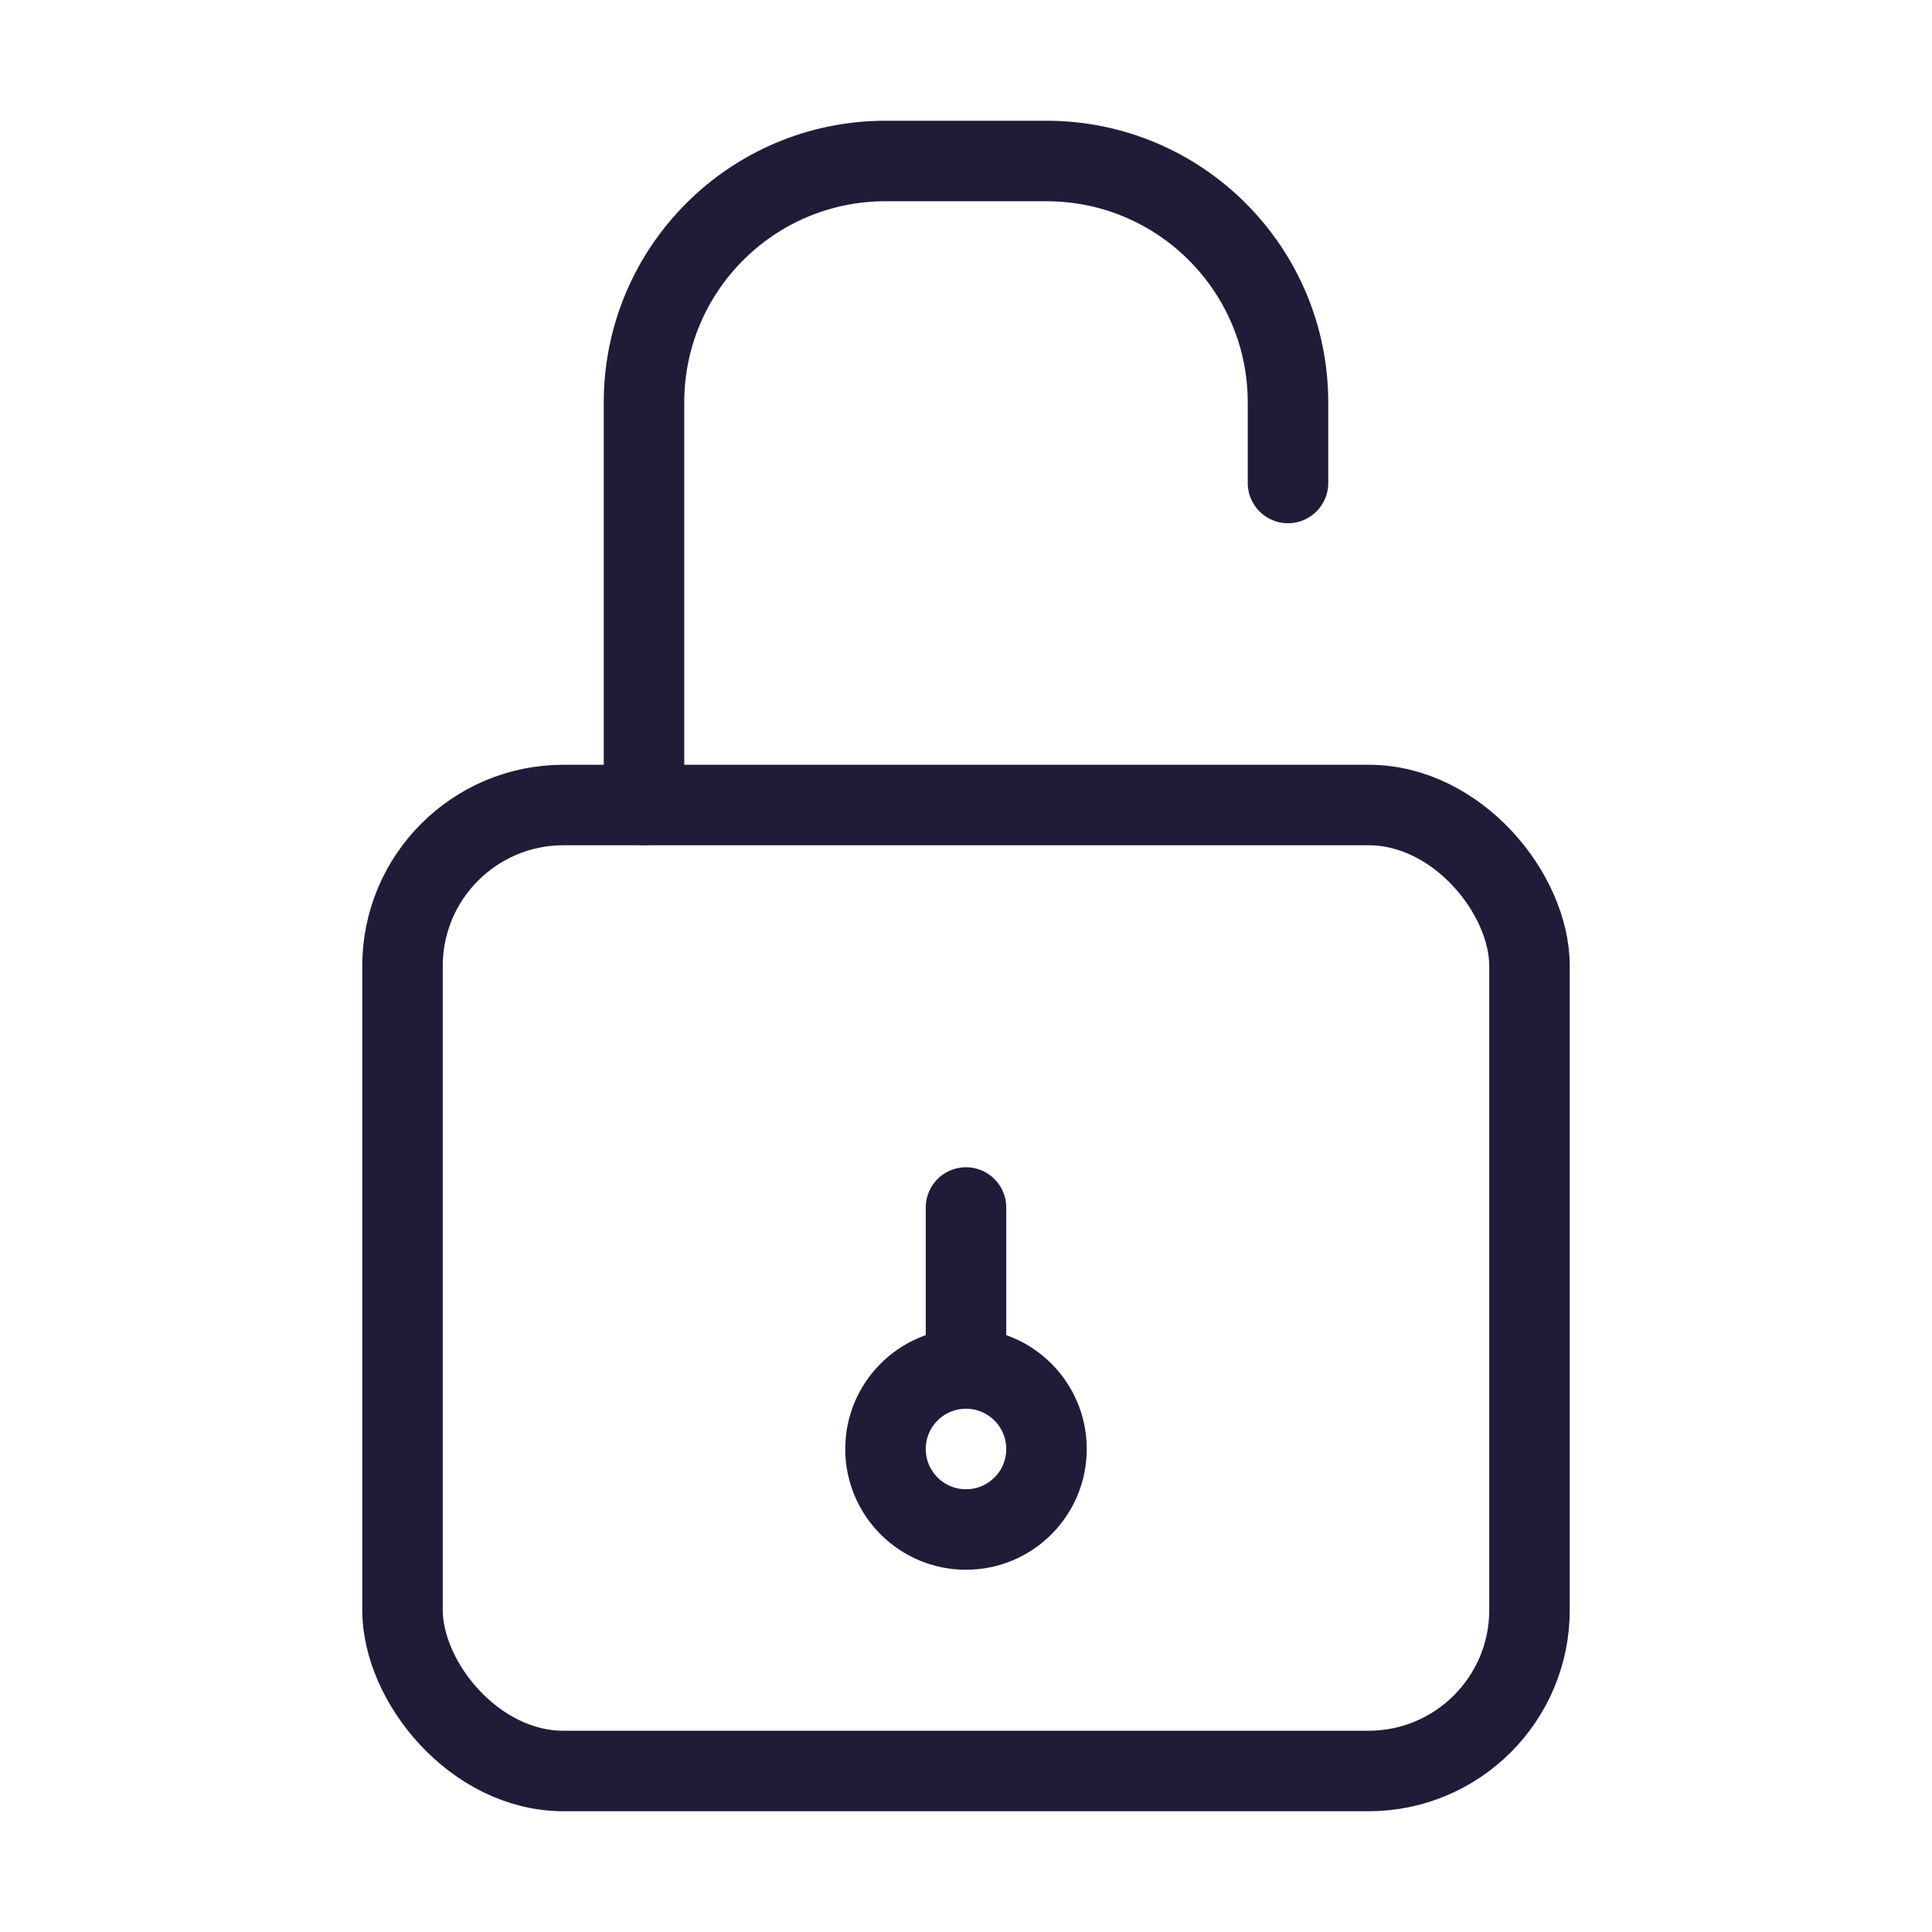 <svg xmlns="http://www.w3.org/2000/svg" width="16" height="16" fill="none" viewBox="0 0 24 24"><path stroke="#221b38" stroke-linecap="round" stroke-linejoin="round" stroke-width="1" d="M8 10V5C8 3.343 9.343 2 11 2H13C14.657 2 16 3.343 16 5V6"/><rect width="14" height="12" x="5" y="10" fill="none" stroke="#221b38" stroke-linecap="round" stroke-linejoin="round" stroke-width="1" rx="2"/><path stroke="#221b38" stroke-linecap="round" stroke-linejoin="round" stroke-width="1" d="M12 17L12 15"/><circle cx="12" cy="18" r="1" fill="none" stroke="#221b38" stroke-width="1"/></svg>
